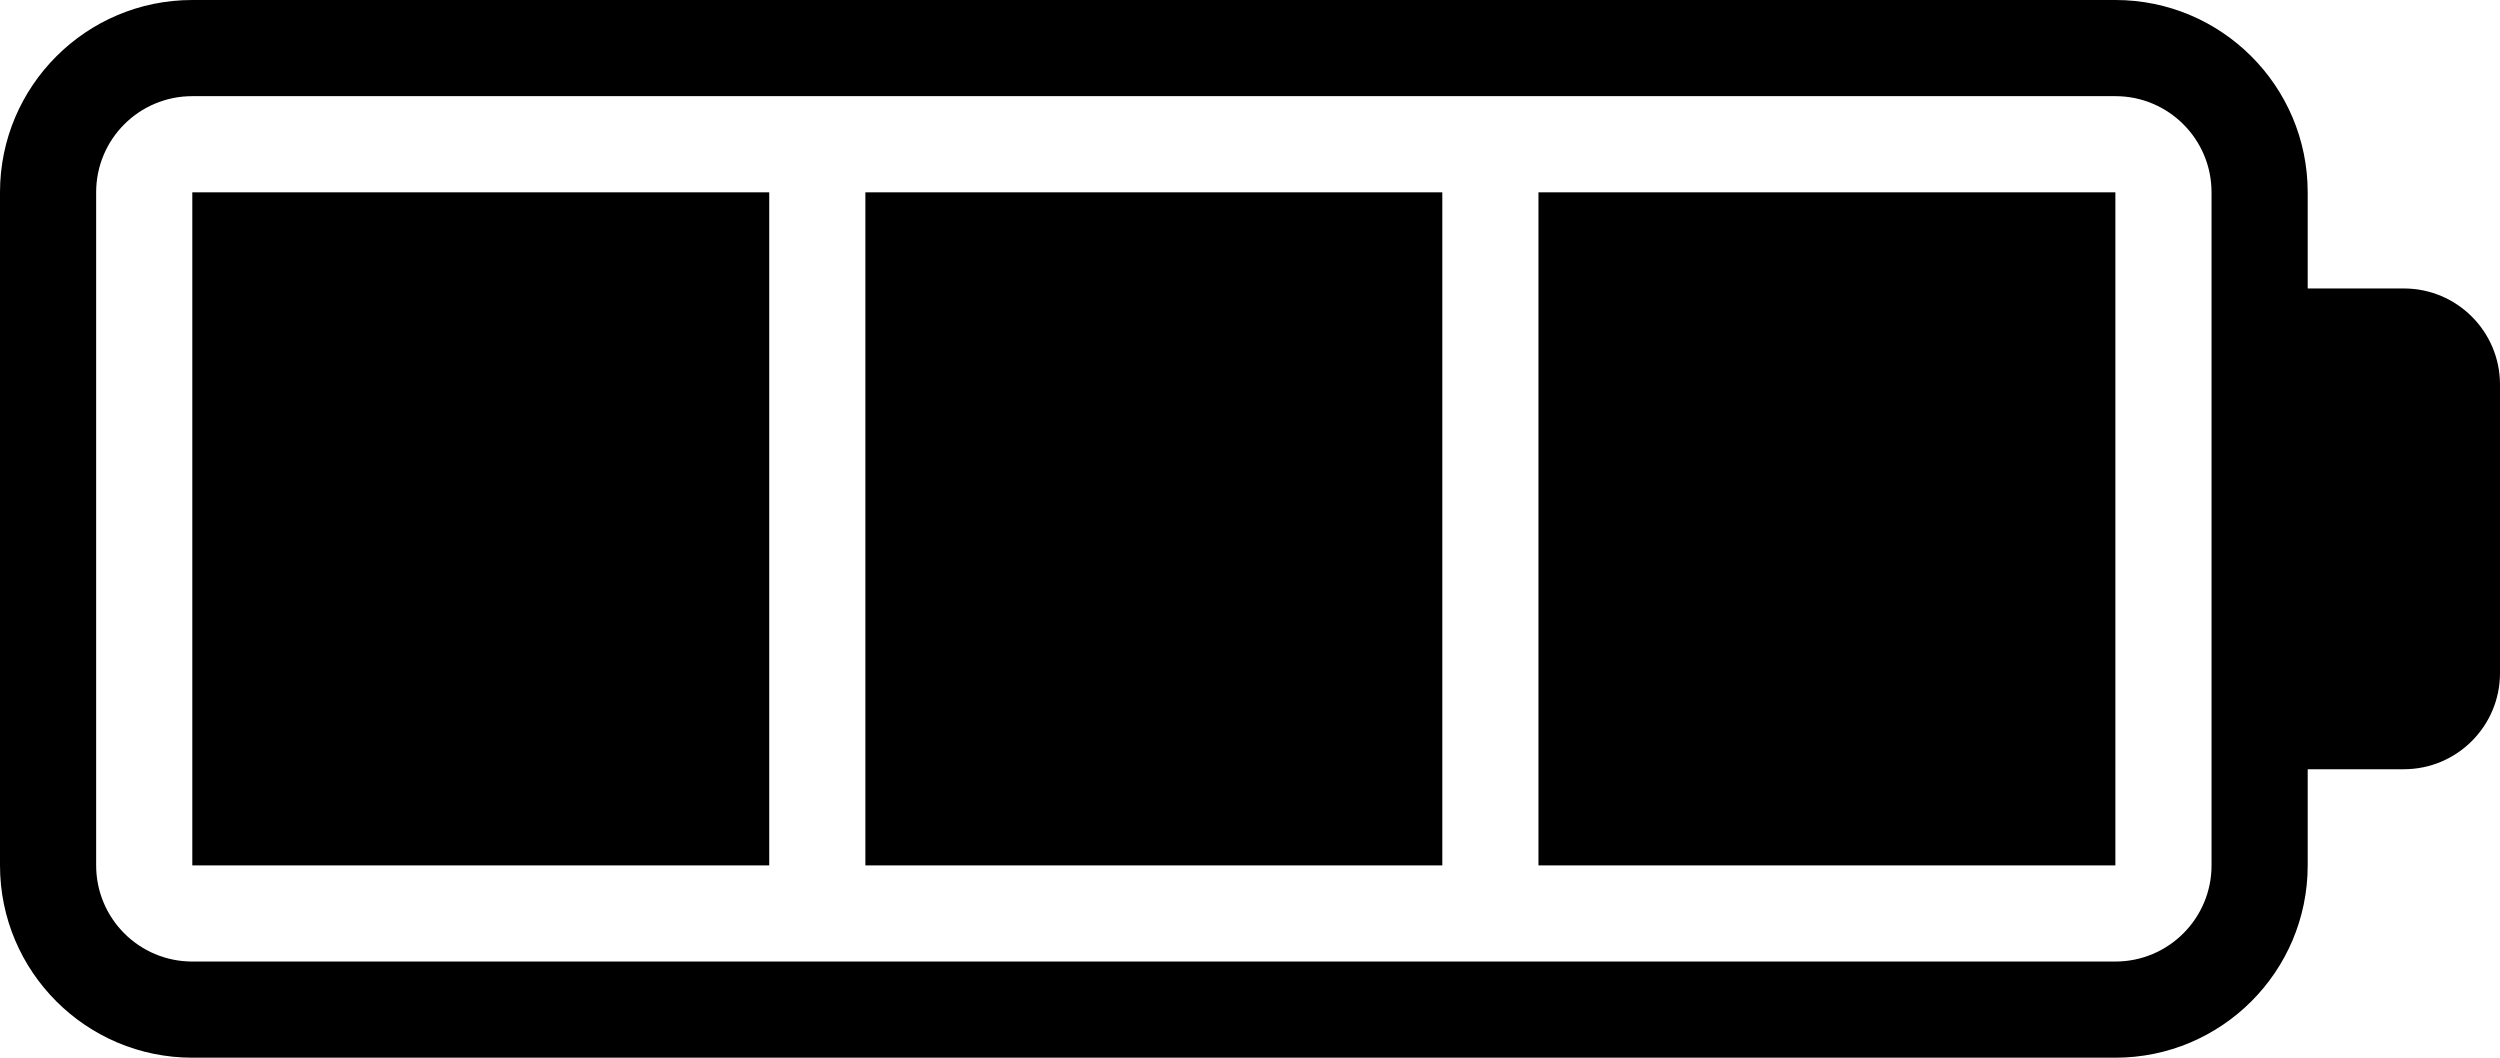 <svg xmlns="http://www.w3.org/2000/svg" viewBox="0 0 832 352"><path d="M800 96h-32V64c0-35.328-28.672-64-64-64H64C28.672 0 0 28.672 0 64v224c0 35.328 28.672 64 64 64h640c35.328 0 64-28.672 64-64v-32h32c17.664 0 32-14.336 32-32v-96c0-17.696-14.336-32-32-32zm-64 192c0 17.664-14.336 32-32 32H64c-17.696 0-32-14.336-32-32V64c0-17.696 14.304-32 32-32h640c17.664 0 32 14.304 32 32v224zm-672 0h192V64H64v224zm224 0h192V64H288v224zm224 0h192V64H512v224z"/></svg>